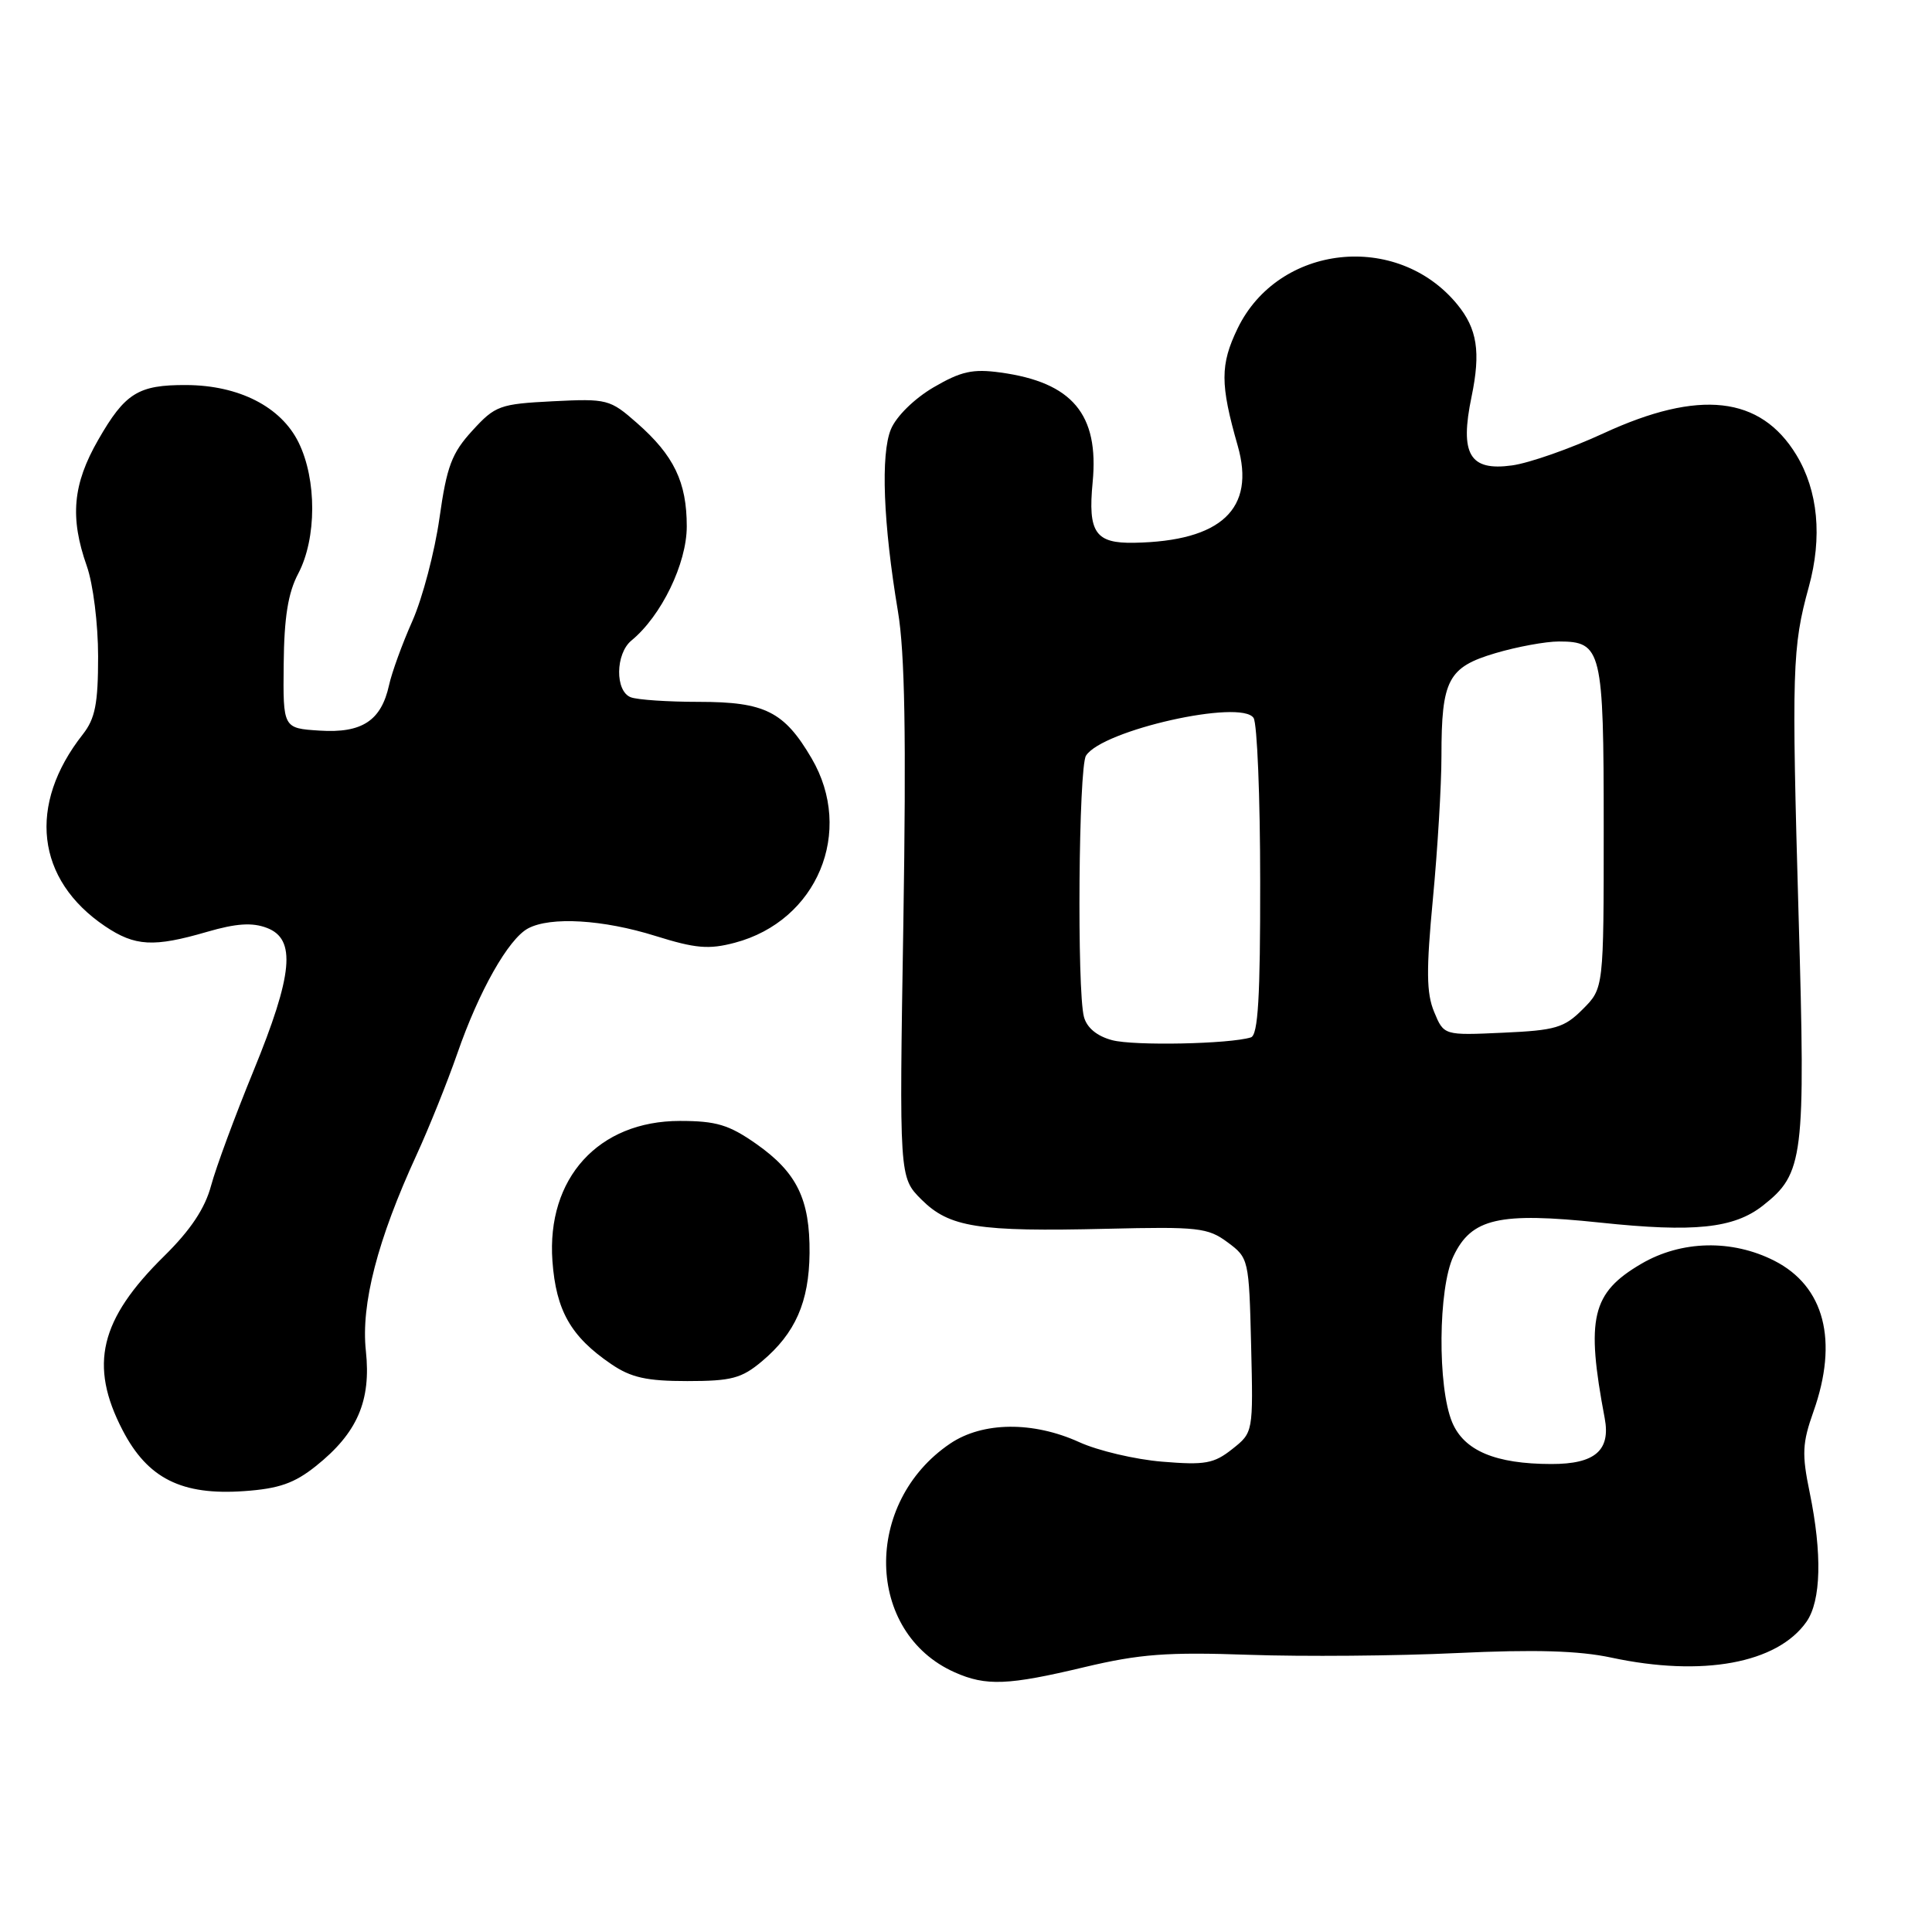 <?xml version="1.0" encoding="UTF-8" standalone="no"?>
<!DOCTYPE svg PUBLIC "-//W3C//DTD SVG 1.1//EN" "http://www.w3.org/Graphics/SVG/1.1/DTD/svg11.dtd" >
<svg xmlns="http://www.w3.org/2000/svg" xmlns:xlink="http://www.w3.org/1999/xlink" version="1.1" viewBox="0 0 256 256">
 <g >
 <path fill="currentColor"
d=" M 143.71 220.90 C 151.04 219.16 154.66 218.89 165.50 219.27 C 172.65 219.52 185.03 219.42 193.00 219.04 C 203.37 218.55 209.21 218.72 213.50 219.64 C 225.58 222.23 235.50 220.41 239.37 214.89 C 241.31 212.11 241.46 205.87 239.79 197.75 C 238.74 192.67 238.81 191.22 240.29 187.05 C 243.62 177.66 241.76 170.45 235.12 167.06 C 229.50 164.20 222.79 164.35 217.48 167.46 C 210.90 171.31 210.12 174.63 212.63 187.91 C 213.44 192.19 211.34 194.00 205.56 193.99 C 198.15 193.98 194.00 192.23 192.42 188.46 C 190.46 183.77 190.56 170.72 192.59 166.45 C 194.98 161.42 198.63 160.59 212.03 162.00 C 224.48 163.32 229.75 162.77 233.59 159.75 C 239.00 155.50 239.25 153.46 238.33 121.58 C 237.39 88.69 237.48 85.74 239.67 77.79 C 241.49 71.18 240.91 65.03 238.02 60.27 C 233.27 52.47 225.16 51.56 212.49 57.41 C 208.10 59.44 202.63 61.36 200.35 61.67 C 194.73 62.45 193.40 60.19 194.99 52.56 C 196.22 46.63 195.74 43.56 193.09 40.33 C 185.12 30.63 169.39 32.36 163.99 43.52 C 161.67 48.32 161.67 50.90 164.00 59.05 C 166.40 67.42 161.84 71.71 150.30 71.92 C 145.14 72.02 144.14 70.57 144.78 63.91 C 145.65 54.90 142.09 50.66 132.57 49.36 C 128.89 48.85 127.34 49.20 123.69 51.33 C 121.14 52.83 118.76 55.17 118.05 56.88 C 116.68 60.19 117.03 69.35 118.98 81.00 C 119.90 86.48 120.09 97.57 119.70 122.25 C 119.15 156.00 119.15 156.00 122.09 158.94 C 125.79 162.63 129.55 163.23 146.66 162.82 C 158.75 162.53 160.05 162.67 162.66 164.61 C 165.46 166.68 165.50 166.87 165.78 178.26 C 166.06 189.81 166.06 189.81 163.28 192.01 C 160.85 193.94 159.67 194.15 154.00 193.68 C 150.43 193.39 145.47 192.22 143.00 191.09 C 136.88 188.31 130.22 188.38 125.92 191.27 C 114.32 199.09 114.65 216.32 126.50 221.59 C 130.66 223.44 133.58 223.32 143.71 220.90 Z  M 41.86 194.26 C 47.35 189.88 49.19 185.62 48.48 179.00 C 47.81 172.82 50.02 164.28 55.21 153.00 C 56.85 149.43 59.27 143.40 60.59 139.61 C 63.46 131.32 67.37 124.41 69.97 123.02 C 72.94 121.43 79.90 121.84 86.86 124.02 C 92.17 125.68 93.92 125.83 97.36 124.92 C 108.30 122.03 113.23 110.18 107.54 100.48 C 103.91 94.28 101.35 93.00 92.62 93.00 C 88.52 93.00 84.45 92.73 83.58 92.39 C 81.48 91.59 81.54 86.62 83.67 84.87 C 87.63 81.62 91.00 74.67 91.00 69.75 C 91.00 63.88 89.30 60.35 84.40 56.05 C 80.82 52.90 80.46 52.81 73.25 53.17 C 66.22 53.53 65.62 53.74 62.59 57.06 C 59.86 60.04 59.20 61.78 58.23 68.66 C 57.60 73.11 55.99 79.23 54.65 82.27 C 53.30 85.30 51.91 89.13 51.55 90.79 C 50.51 95.50 47.97 97.17 42.36 96.81 C 37.50 96.50 37.50 96.50 37.59 88.00 C 37.65 81.80 38.17 78.55 39.52 76.00 C 41.97 71.34 41.99 63.55 39.56 58.62 C 37.24 53.90 31.66 51.05 24.68 51.02 C 18.31 50.99 16.57 52.08 13.01 58.29 C 9.63 64.17 9.24 68.58 11.50 75.00 C 12.34 77.37 13.00 82.67 13.00 86.99 C 13.00 93.25 12.61 95.22 10.97 97.31 C 3.62 106.65 4.77 116.56 13.92 122.73 C 17.89 125.40 20.35 125.54 27.45 123.47 C 31.30 122.35 33.43 122.21 35.36 122.95 C 39.27 124.43 38.83 129.10 33.58 141.92 C 31.14 147.87 28.62 154.69 27.97 157.10 C 27.16 160.13 25.25 162.99 21.76 166.43 C 13.21 174.84 11.77 180.88 16.24 189.50 C 19.56 195.91 24.07 198.17 32.36 197.58 C 36.95 197.26 39.01 196.54 41.86 194.26 Z  M 100.96 180.38 C 105.39 176.66 107.20 172.53 107.27 166.06 C 107.33 158.91 105.60 155.36 100.19 151.56 C 96.59 149.04 94.91 148.53 90.09 148.53 C 79.30 148.53 72.41 156.12 73.20 167.10 C 73.68 173.67 75.64 177.11 80.99 180.75 C 83.61 182.54 85.69 183.00 91.07 183.00 C 96.92 183.00 98.27 182.64 100.96 180.38 Z  M 147.37 137.83 C 145.36 137.30 144.02 136.19 143.63 134.75 C 142.69 131.25 142.92 101.67 143.90 100.13 C 146.04 96.74 164.50 92.60 166.11 95.14 C 166.58 95.89 166.98 105.63 166.98 116.78 C 167.00 132.14 166.70 137.16 165.75 137.46 C 162.92 138.34 150.28 138.60 147.37 137.83 Z  M 190.03 134.08 C 189.00 131.60 188.97 128.55 189.87 119.07 C 190.49 112.54 191.00 104.02 191.00 100.16 C 191.00 90.07 191.87 88.41 198.14 86.55 C 201.01 85.70 204.80 85.00 206.56 85.00 C 212.24 85.00 212.50 86.09 212.50 109.63 C 212.50 130.95 212.50 130.95 209.73 133.72 C 207.27 136.19 206.12 136.53 199.15 136.84 C 191.32 137.20 191.32 137.20 190.03 134.08 Z "/>
</g>
</svg>